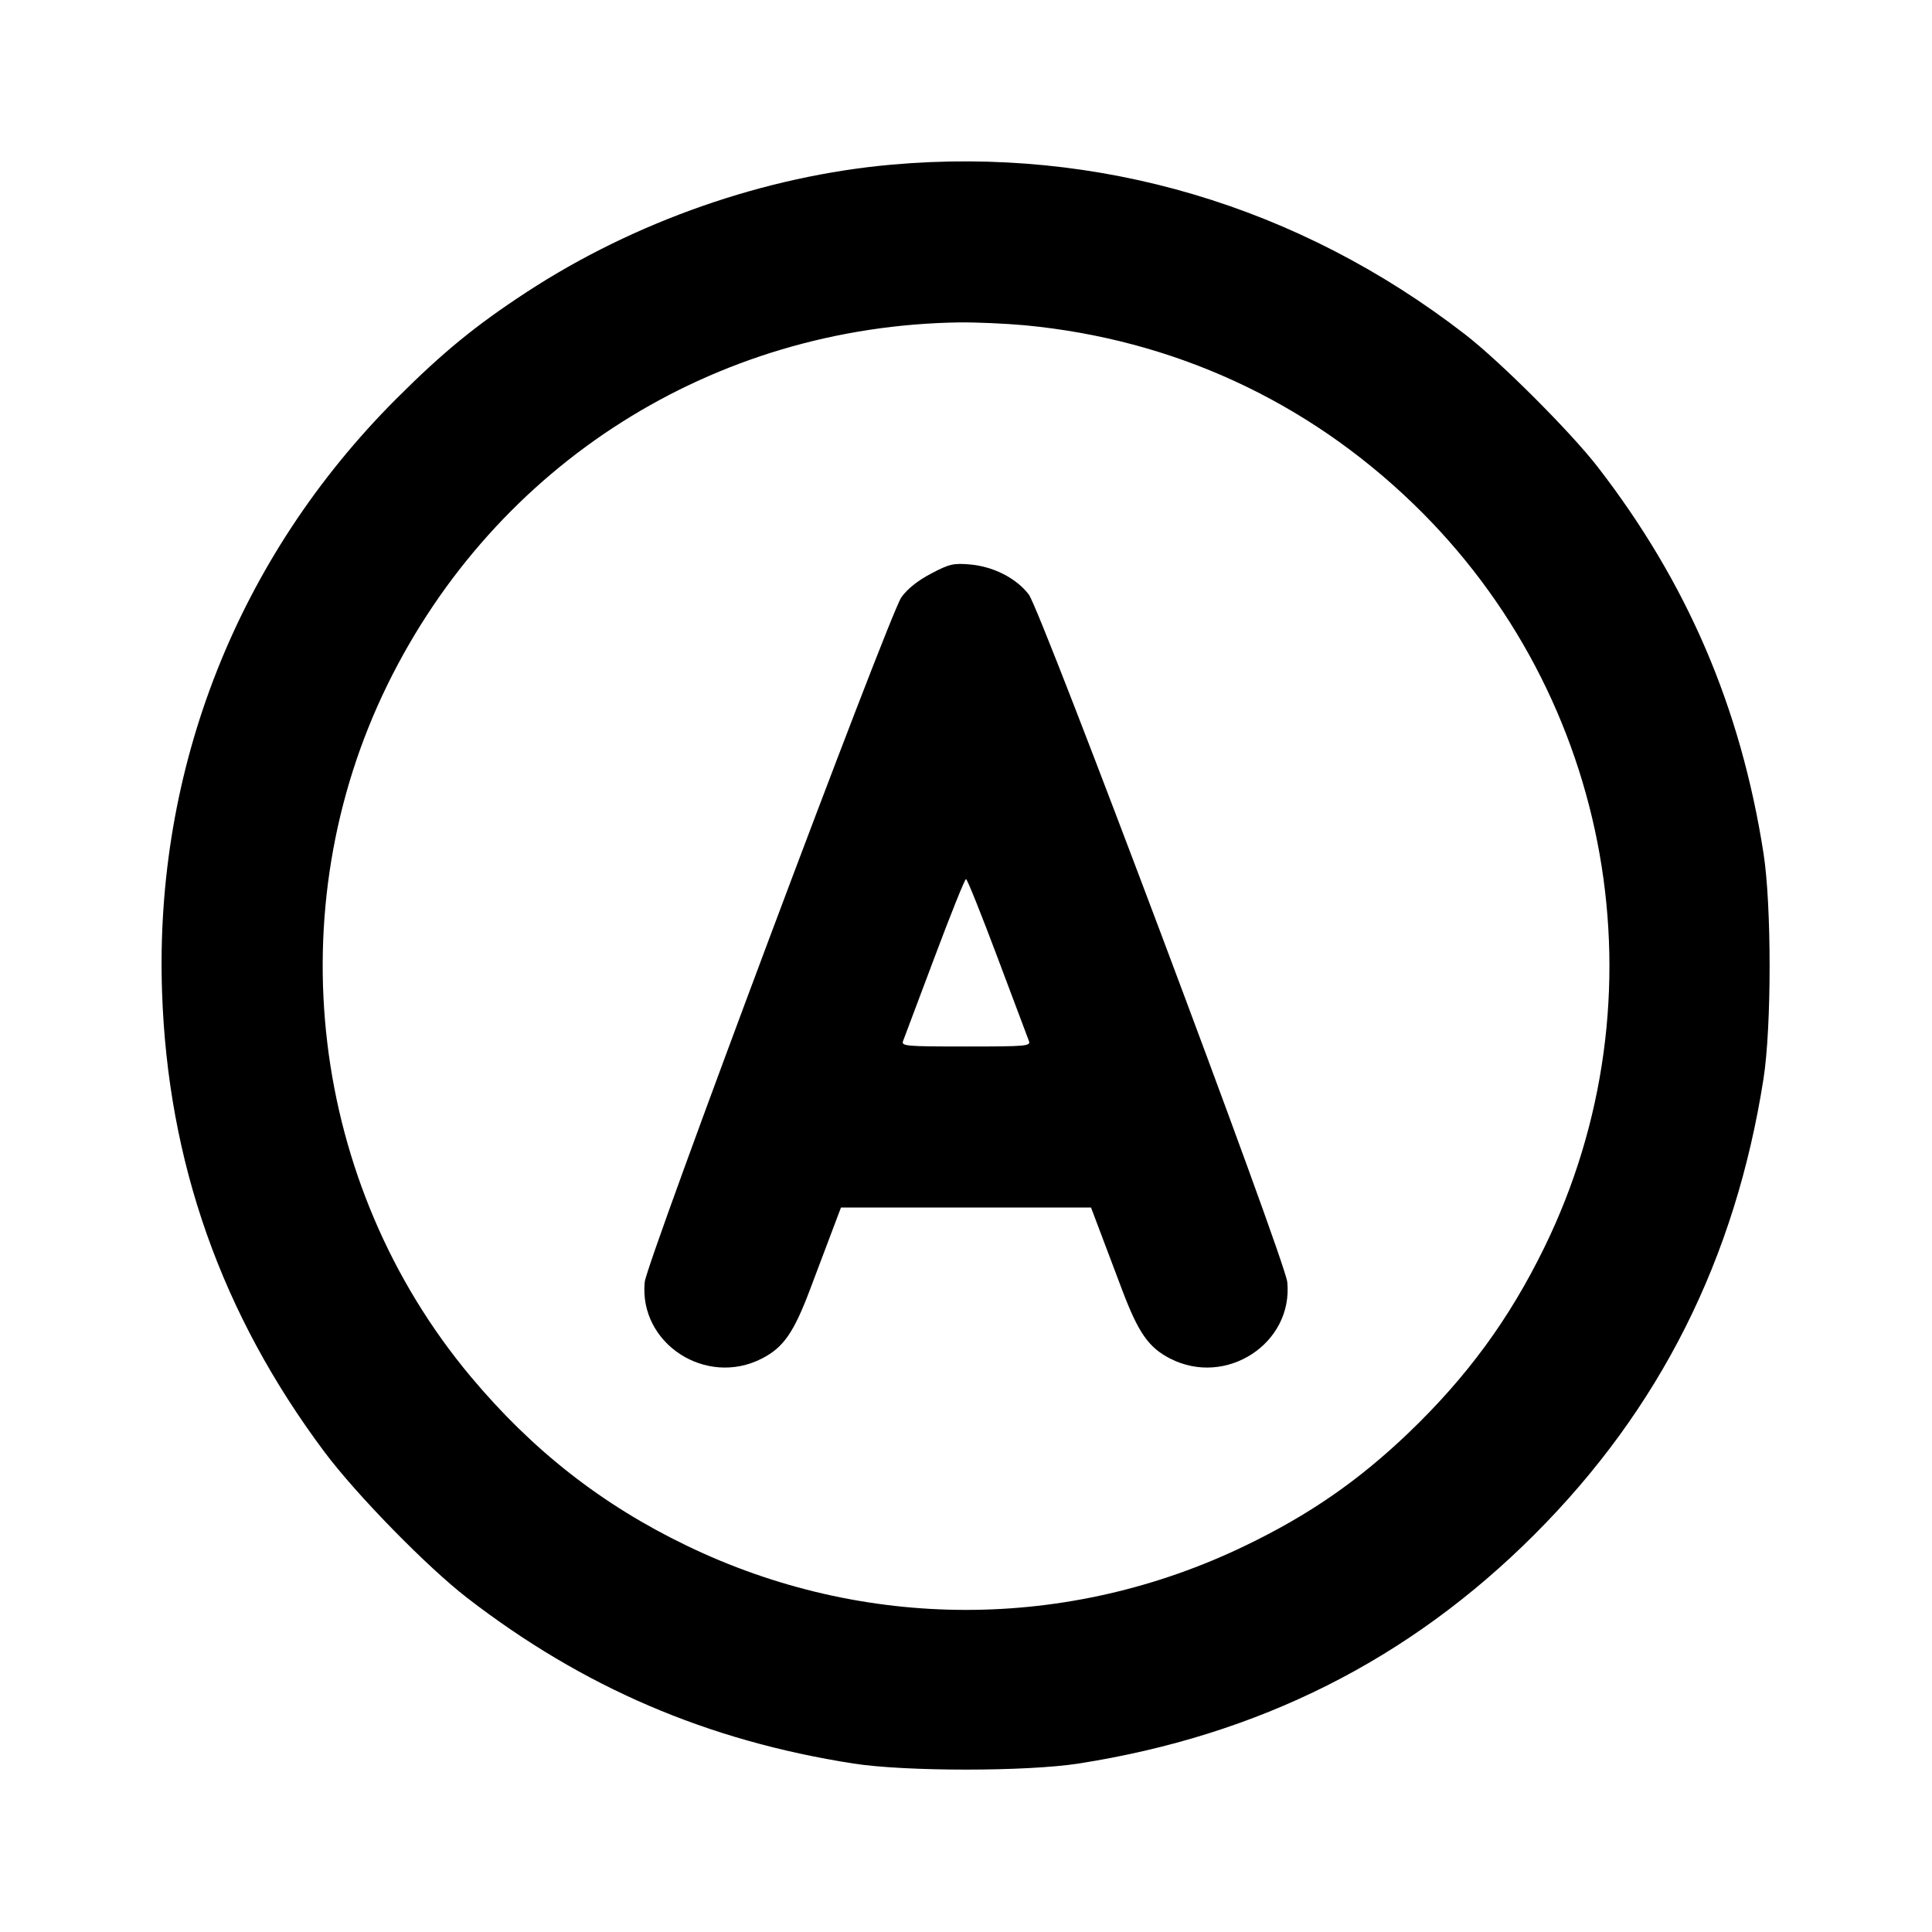 <svg xmlns="http://www.w3.org/2000/svg" width="24" height="24" viewBox="0 0 24 24" fill="none" stroke="currentColor" stroke-width="2" stroke-linecap="round" stroke-linejoin="round"><path d="M11.080 2.045 C 9.507 2.184,7.883 2.751,6.540 3.630 C 5.905 4.045,5.499 4.378,4.919 4.958 C 2.953 6.926,1.919 9.544,2.013 12.320 C 2.084 14.439,2.752 16.328,4.033 18.040 C 4.430 18.570,5.305 19.464,5.800 19.847 C 7.242 20.961,8.787 21.624,10.600 21.907 C 11.247 22.008,12.753 22.008,13.400 21.907 C 15.638 21.557,17.504 20.620,19.062 19.062 C 20.620 17.504,21.557 15.638,21.907 13.400 C 22.008 12.753,22.008 11.247,21.907 10.600 C 21.624 8.786,20.959 7.238,19.847 5.800 C 19.510 5.365,18.639 4.494,18.200 4.154 C 16.133 2.555,13.646 1.818,11.080 2.045 M12.734 4.041 C 14.574 4.216,16.228 4.976,17.554 6.256 C 20.043 8.658,20.702 12.394,19.183 15.499 C 18.749 16.387,18.223 17.105,17.496 17.801 C 16.876 18.394,16.262 18.819,15.471 19.200 C 13.267 20.265,10.733 20.265,8.529 19.200 C 7.477 18.693,6.612 18.015,5.847 17.100 C 3.848 14.711,3.440 11.302,4.816 8.500 C 6.162 5.760,8.867 4.049,11.920 4.005 C 12.129 4.003,12.495 4.019,12.734 4.041 M11.565 7.126 C 11.401 7.212,11.270 7.317,11.197 7.420 C 11.048 7.631,8.034 15.672,8.009 15.926 C 7.934 16.688,8.769 17.234,9.465 16.876 C 9.733 16.738,9.859 16.557,10.063 16.017 C 10.162 15.755,10.289 15.418,10.345 15.270 L 10.447 15.000 12.000 15.000 L 13.553 15.000 13.655 15.270 C 13.711 15.418,13.838 15.755,13.937 16.017 C 14.141 16.557,14.267 16.738,14.535 16.876 C 15.231 17.234,16.066 16.688,15.991 15.926 C 15.963 15.646,12.932 7.583,12.780 7.385 C 12.624 7.182,12.342 7.038,12.051 7.012 C 11.845 6.994,11.792 7.006,11.565 7.126 M12.390 11.890 C 12.590 12.423,12.766 12.892,12.781 12.930 C 12.807 12.995,12.754 13.000,12.000 13.000 C 11.246 13.000,11.193 12.995,11.219 12.930 C 11.234 12.892,11.410 12.423,11.610 11.890 C 11.810 11.357,11.985 10.920,12.000 10.920 C 12.015 10.920,12.190 11.357,12.390 11.890 " stroke="none" fill-rule="evenodd" fill="black"></path></svg>
